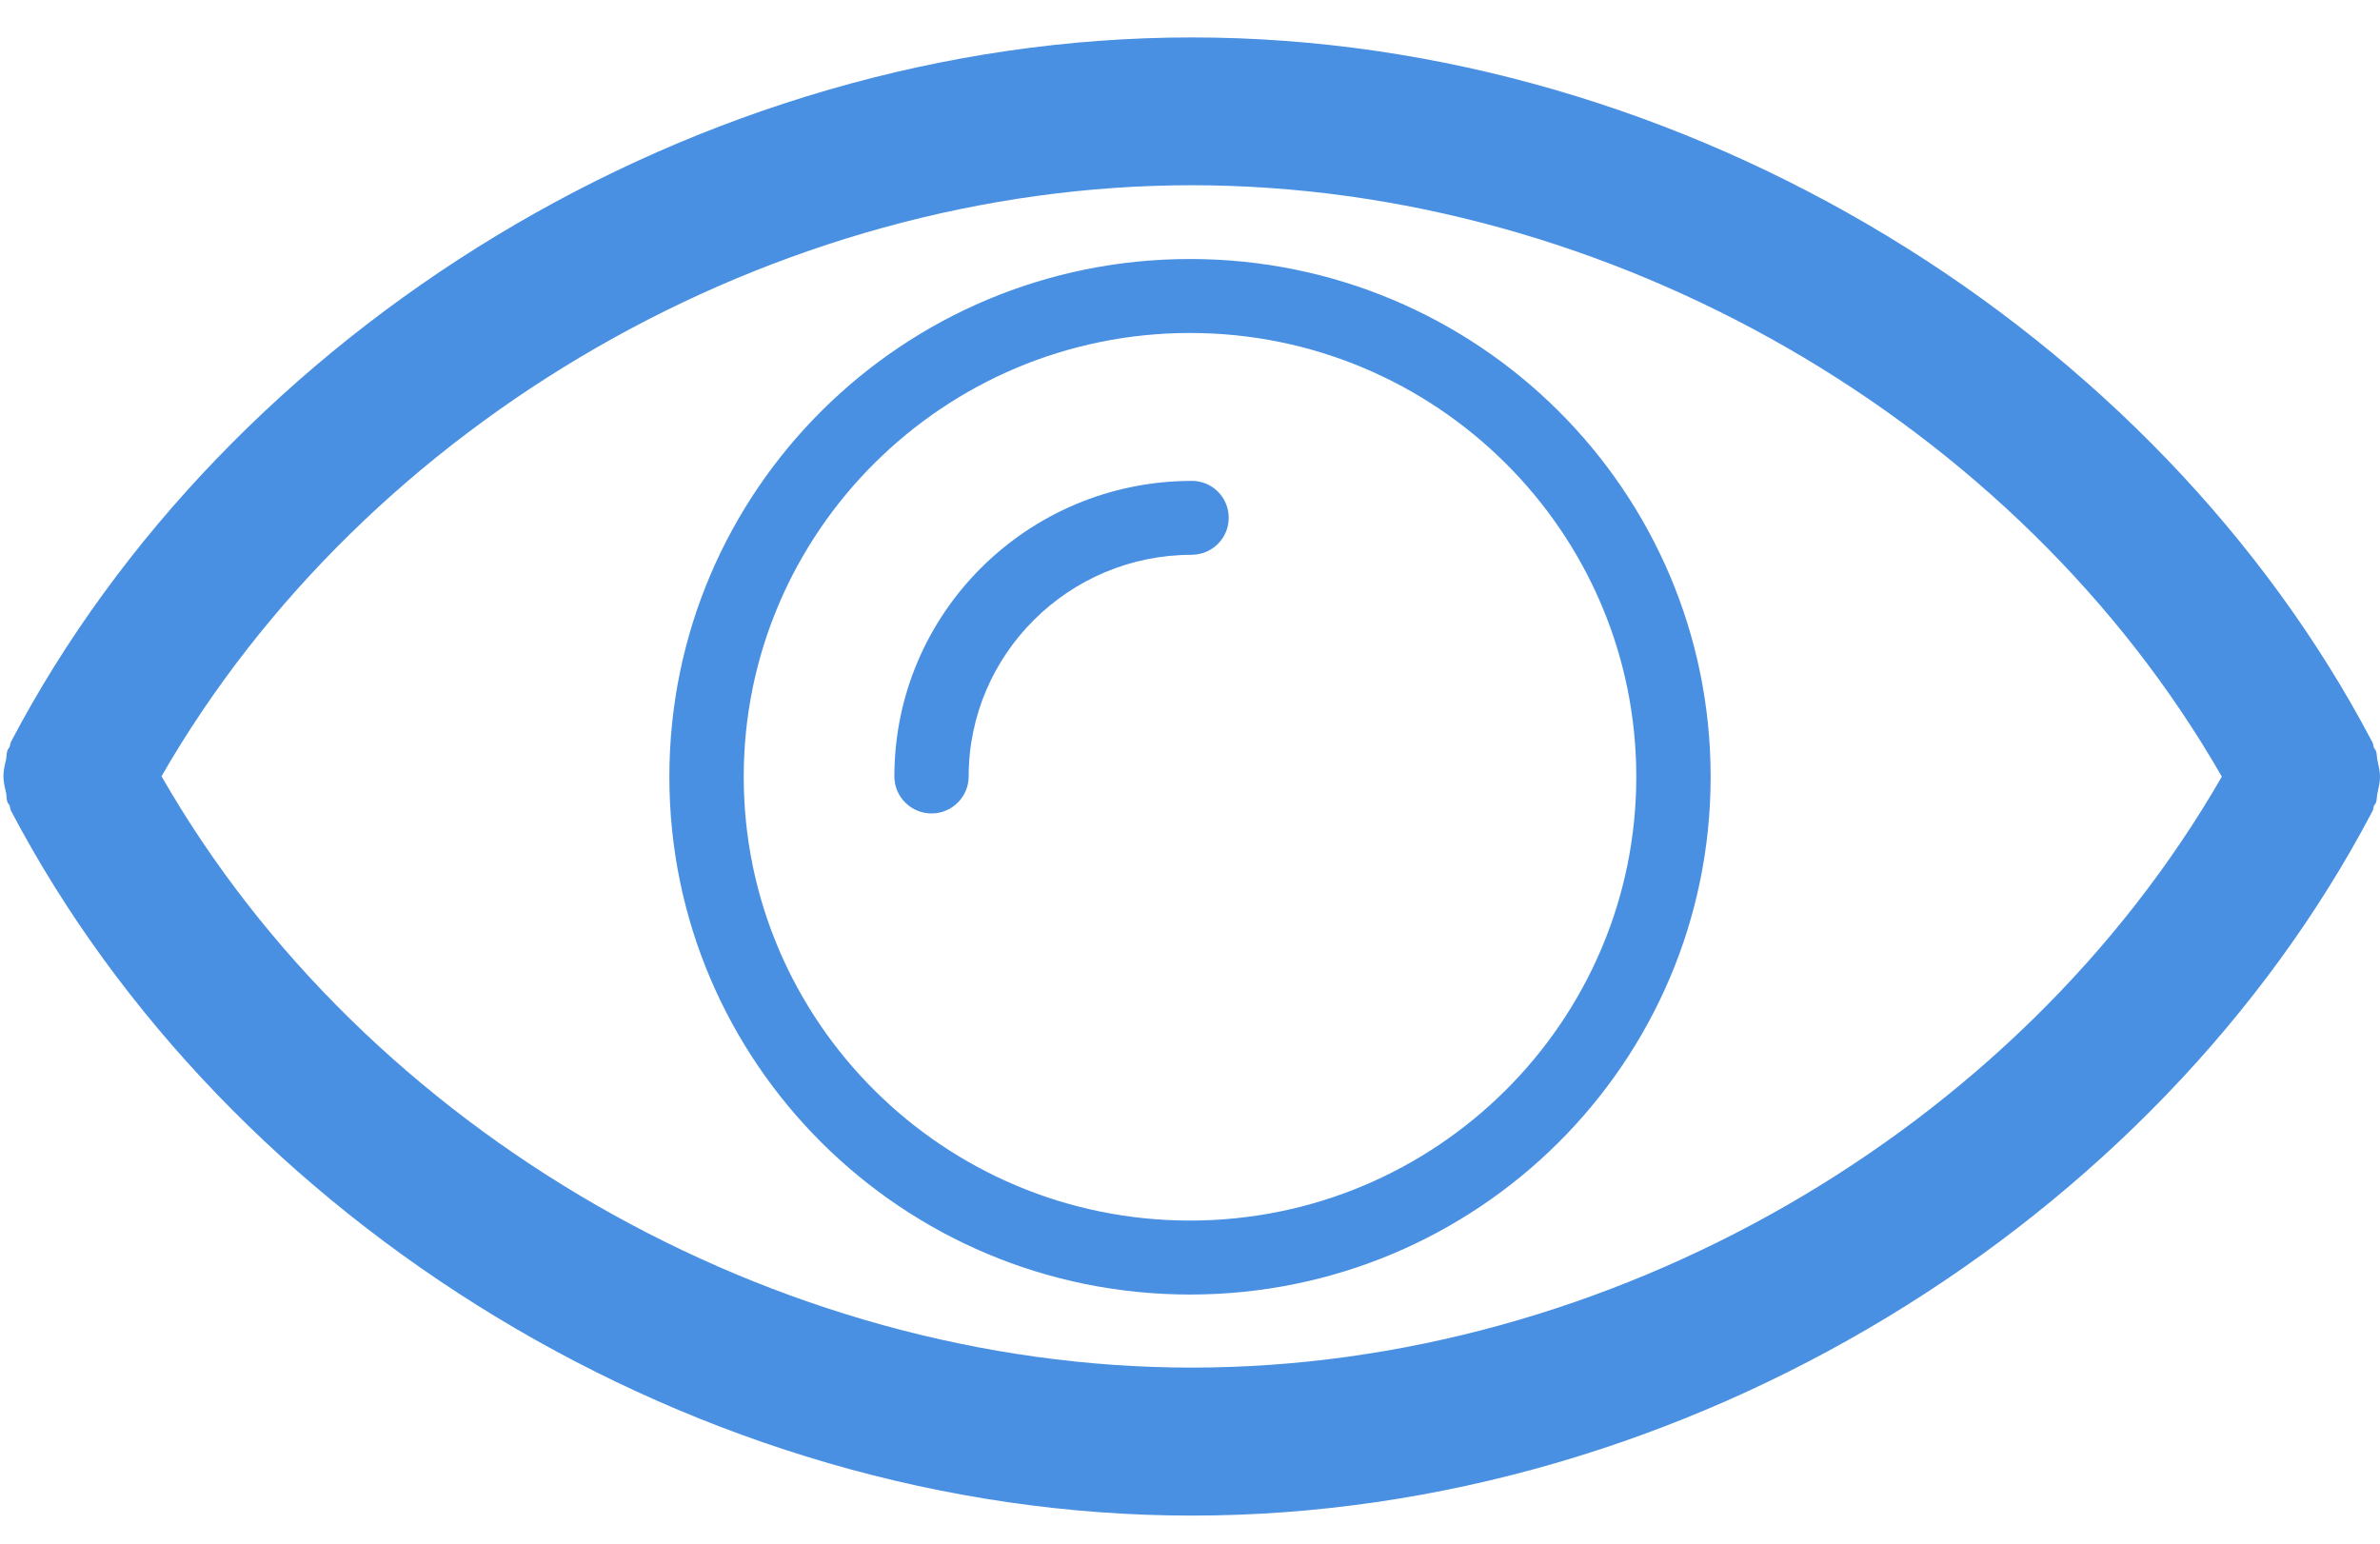 <?xml version="1.0" encoding="UTF-8"?>
<svg width="37px" height="24px" viewBox="0 0 37 24" version="1.1" xmlns="http://www.w3.org/2000/svg" xmlns:xlink="http://www.w3.org/1999/xlink">
    <!-- Generator: Sketch 42 (36781) - http://www.bohemiancoding.com/sketch -->
    <title>eye</title>
    <desc>Created with Sketch.</desc>
    <defs>
        <rect id="path-1" x="0" y="0" width="40" height="40"></rect>
    </defs>
    <g id="Portfolio" stroke="none" stroke-width="1" fill="none" fill-rule="evenodd">
        <g id="tr" transform="translate(-552, -8985)">
            <g id="04-designprinciples" transform="translate(135, 8639)">
                <g id="Group-2" transform="translate(0, 242.577)">
                    <g id="370w-text-copy" transform="translate(300, 0)">
                        <g id="eye" transform="translate(115, 97)">
                            <mask id="mask-2" fill="white">
                                <use xlink:href="#path-1"></use>
                            </mask>
                            <g id="Rectangle-2"></g>
                            <path d="M38.96,18.242 C38.948,18.194 38.955,18.142 38.936,18.095 C38.929,18.076 38.912,18.065 38.905,18.047 C38.894,18.019 38.896,17.988 38.881,17.962 C35.528,11.578 28.228,7.005 20.528,7.005 C12.826,7.005 5.528,11.571 2.172,17.954 C2.157,17.98 2.16,18.011 2.148,18.039 C2.14,18.057 2.124,18.068 2.117,18.087 C2.098,18.134 2.105,18.186 2.094,18.234 C2.073,18.321 2.053,18.403 2.053,18.492 C2.053,18.581 2.074,18.662 2.094,18.75 C2.105,18.798 2.098,18.85 2.117,18.897 C2.124,18.916 2.141,18.927 2.148,18.945 C2.16,18.973 2.157,19.004 2.172,19.03 C5.527,25.414 12.826,29.987 20.528,29.987 C28.228,29.987 35.528,25.421 38.881,19.038 C38.897,19.012 38.895,18.981 38.905,18.953 C38.912,18.935 38.929,18.924 38.936,18.905 C38.955,18.858 38.948,18.806 38.96,18.758 C38.979,18.67 39,18.587 39,18.5 C39,18.413 38.979,18.329 38.96,18.242 Z M20.527,27.686 C14.034,27.686 7.678,24.017 4.511,18.492 C7.696,12.96 14.042,9.303 20.527,9.303 C27.017,9.303 33.374,12.974 36.541,18.498 C33.356,24.03 27.011,27.686 20.527,27.686 L20.527,27.686 Z M20.527,13.899 C20.846,13.899 21.102,14.155 21.102,14.474 C21.102,14.79 20.845,15.048 20.527,15.048 L20.527,15.049 C18.614,15.049 17.059,16.596 17.059,18.495 C17.059,18.813 16.8,19.07 16.482,19.07 C16.164,19.07 15.904,18.813 15.904,18.495 C15.904,15.96 17.97,13.905 20.52,13.9 C20.522,13.9 20.524,13.899 20.527,13.899 L20.527,13.899 Z M20.5,10.45 C16.029,10.45 12.406,14.054 12.406,18.5 C12.406,22.946 16.03,26.55 20.5,26.55 C24.969,26.55 28.594,22.945 28.594,18.5 C28.594,14.053 24.969,10.45 20.5,10.45 Z M20.5,25.4 C16.674,25.4 13.562,22.305 13.562,18.5 C13.562,14.695 16.674,11.6 20.5,11.6 C24.326,11.6 27.438,14.695 27.438,18.5 C27.438,22.305 24.326,25.4 20.5,25.4 Z" fill="#4990E2" mask="url(#mask-2)"></path>
                        </g>
                    </g>
                </g>
            </g>
        </g>
    </g>
</svg>